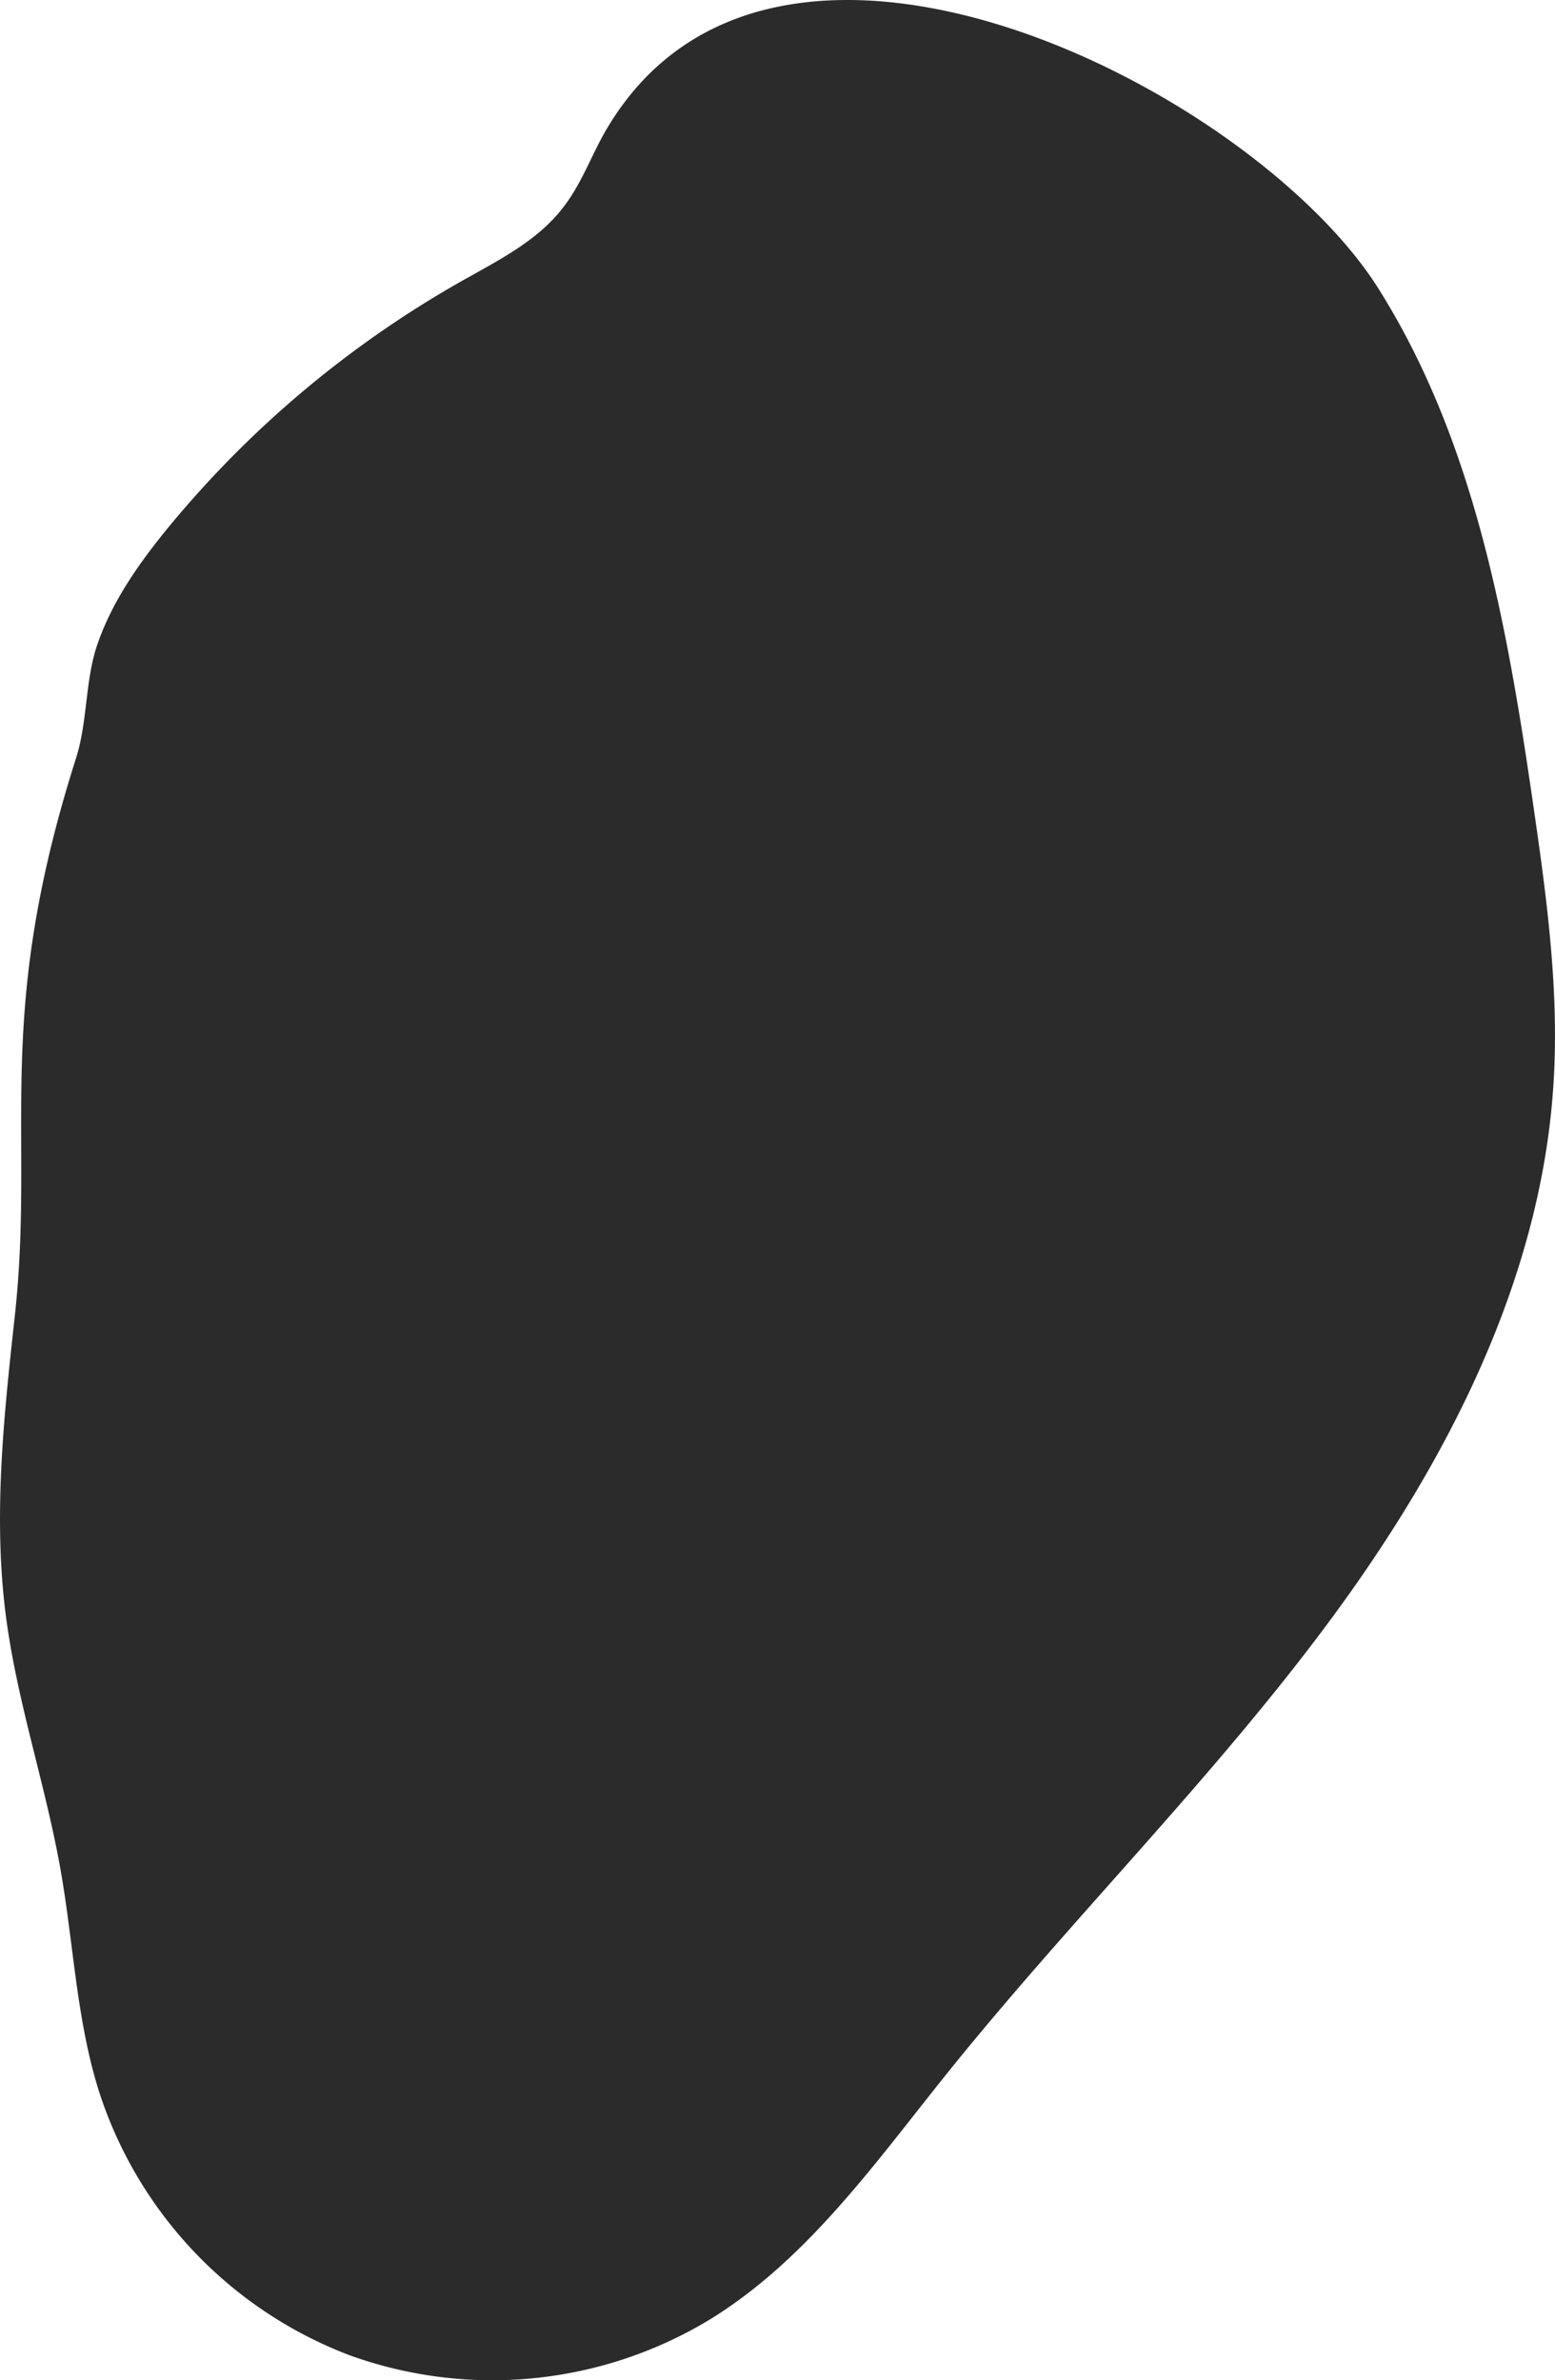<svg xmlns="http://www.w3.org/2000/svg" width="248.476" height="380.21" viewBox="0 0 248.476 380.21">
    <defs>
        <style>
            .cls-1{fill:#2b2b2b}
        </style>
    </defs>
    <g id="Calque_2" data-name="Calque 2" transform="translate(.001 -.009)">
        <g id="Calque_1" data-name="Calque 1" transform="translate(-.001 .009)">
            <path id="Tracé_1815" d="M220.2 46.013c15.621 24.715 20.737 54.463 24.92 83.407 2.091 14.454 4.034 29.057 3.119 43.632-1.97 31.531-17.2 60.859-36.032 86.218s-41.447 47.684-61.2 72.334c-11.372 14.183-22.194 29.5-37.7 38.982a67.1 67.1 0 0 1-57.544 5.6 67.115 67.115 0 0 1-39.888-41.923c-3.641-11.438-4.1-23.613-6.172-35.434-2.409-13.707-7-26.993-8.777-40.8-2.045-15.873-.308-31.914 1.438-47.8 3.24-29.682-3.5-47.413 9.776-89.084 1.933-6.069 1.4-12.745 3.585-18.674 2.456-6.844 6.751-12.838 11.354-18.441a167.478 167.478 0 0 1 46.683-39.118c5.845-3.305 12.138-6.424 16.2-11.737 2.8-3.567 4.351-7.871 6.536-11.793C122.81-25.069 199.952 14.006 220.2 46.013z" class="cls-1" data-name="Tracé 1815" transform="translate(.001 -.009)"/>
        </g>
    </g>
</svg>
